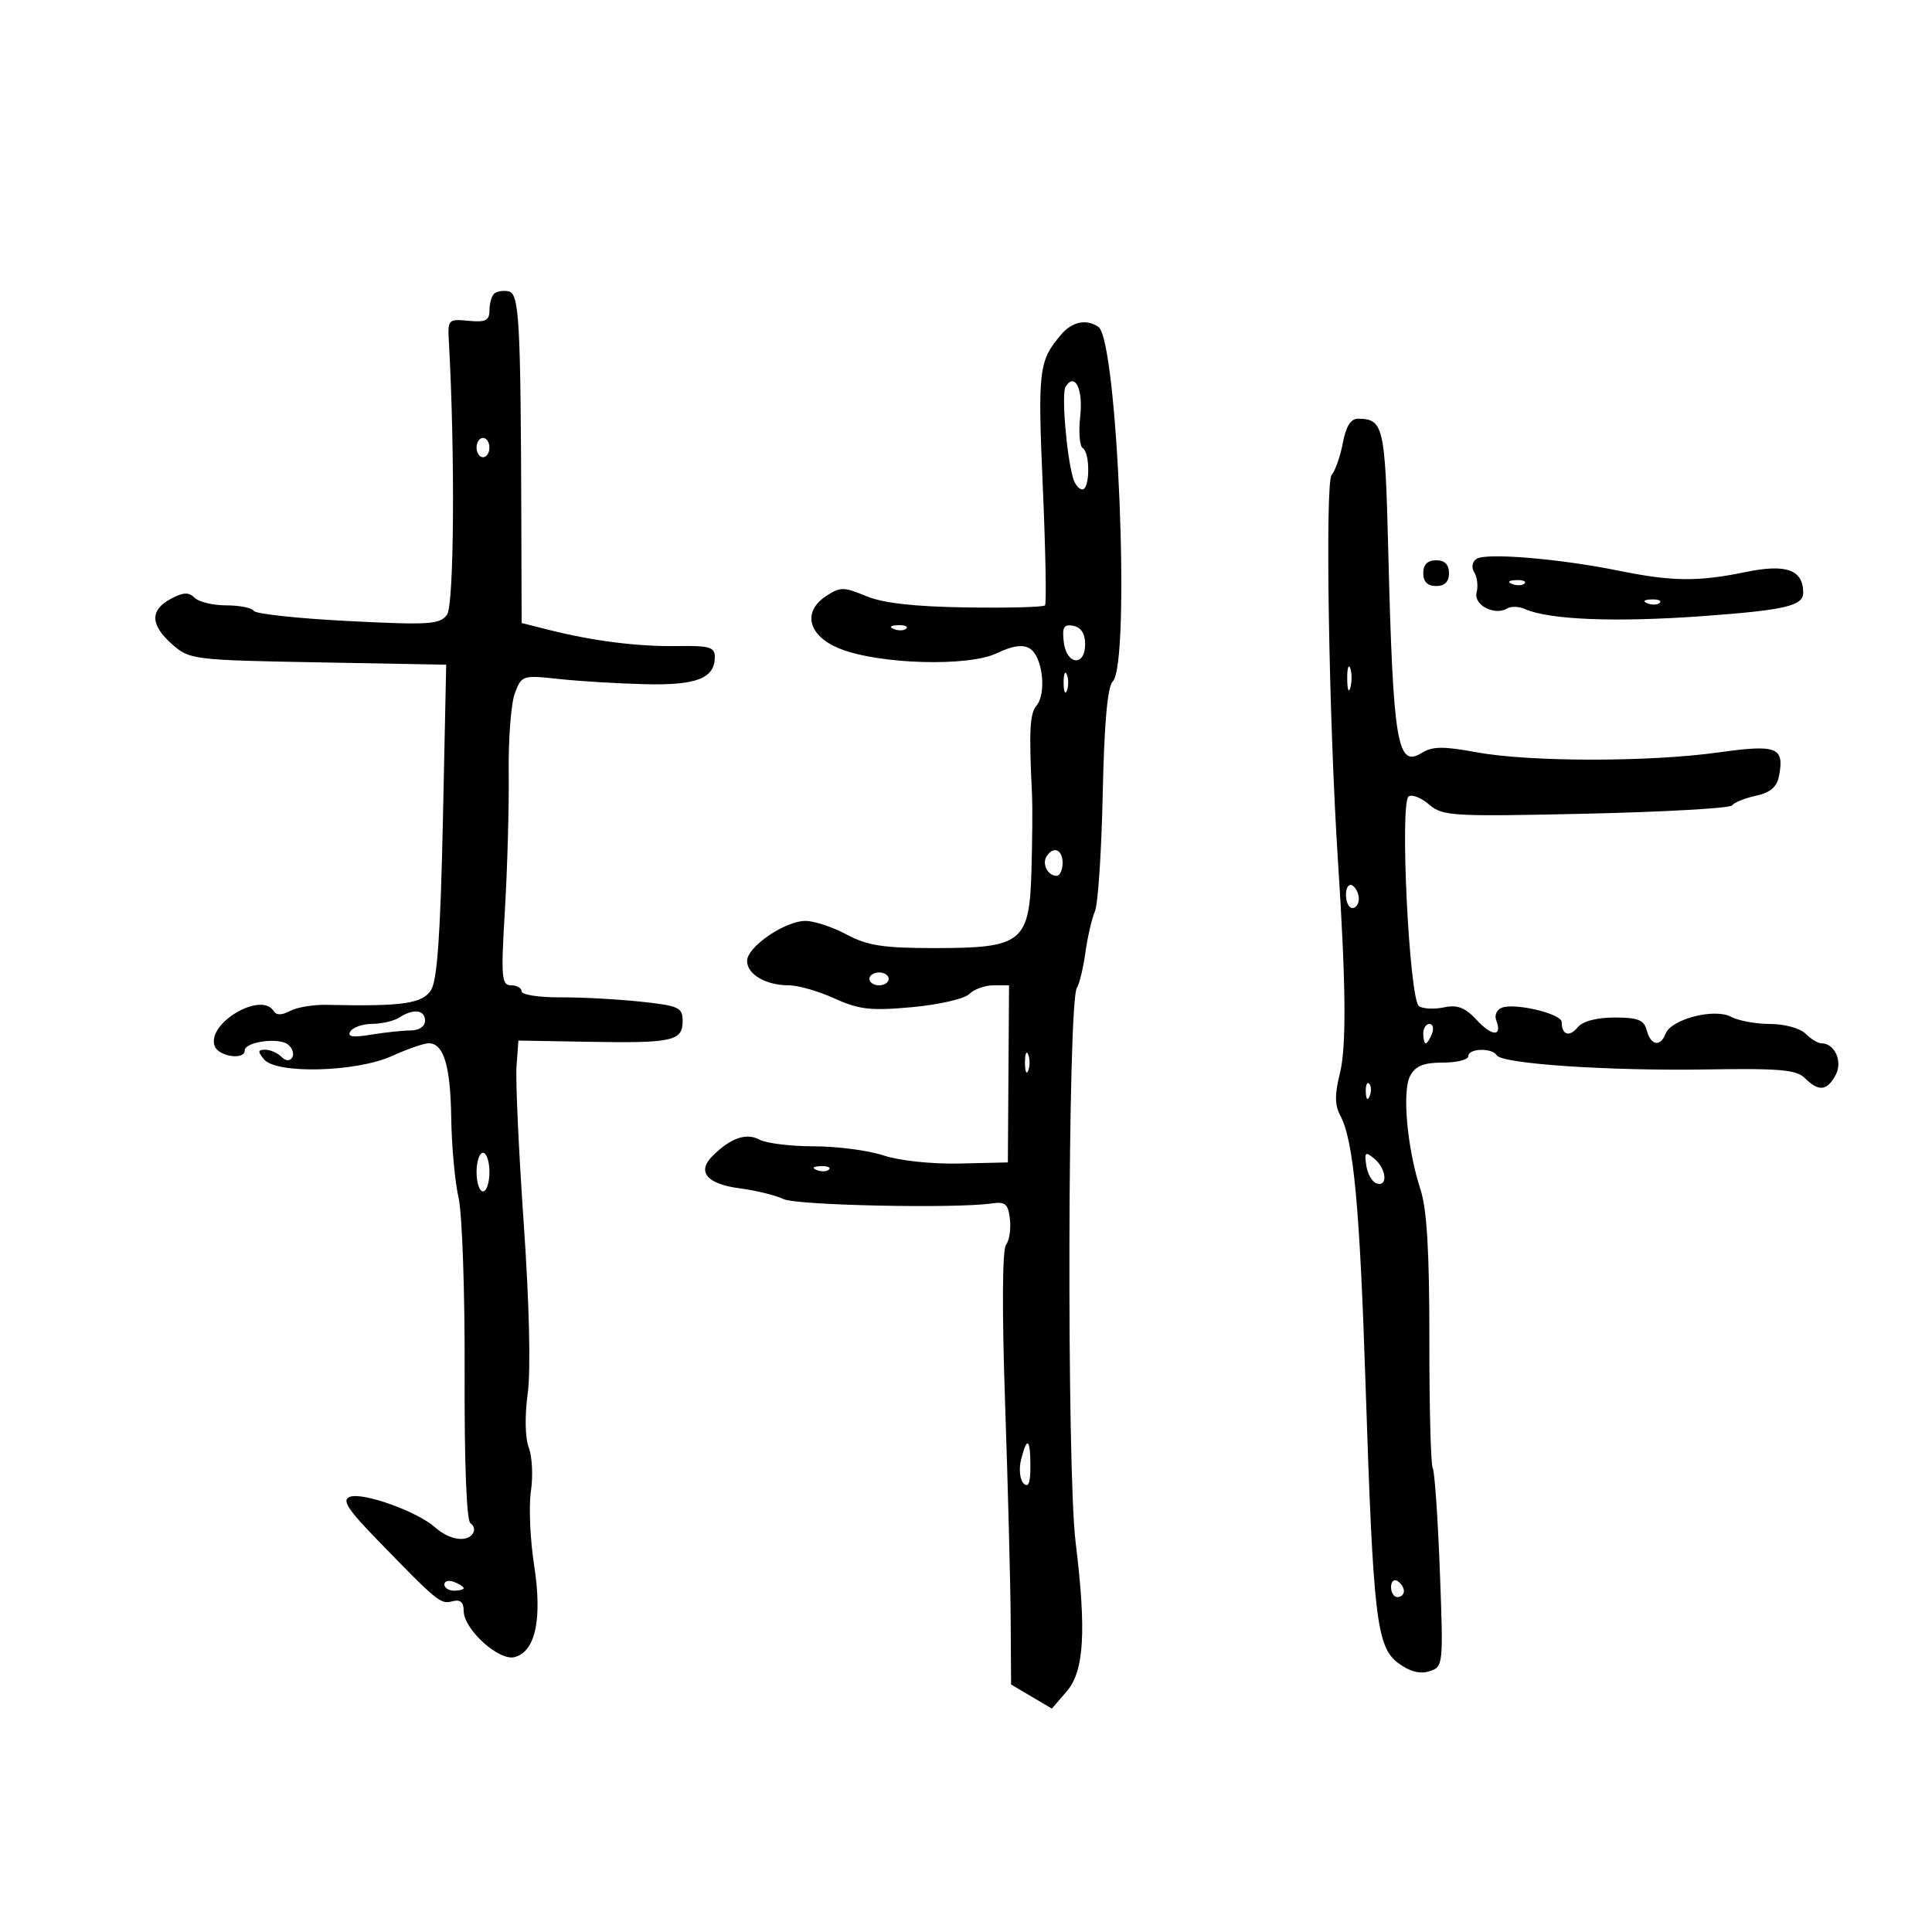 <svg xmlns="http://www.w3.org/2000/svg" width="300" height="300" viewBox="0 0 300 300" version="1.1">
	<path d="M 76.701 45.632 C 76.316 46.018, 76 47.187, 76 48.231 C 76 49.769, 75.385 50.069, 72.750 49.814 C 69.612 49.511, 69.507 49.620, 69.697 53 C 70.673 70.367, 70.516 93.941, 69.415 95.447 C 68.300 96.972, 66.702 97.075, 54.057 96.433 C 46.294 96.039, 39.704 95.330, 39.412 94.858 C 39.121 94.386, 37.199 94, 35.141 94 C 33.083 94, 30.869 93.469, 30.220 92.820 C 29.314 91.914, 28.456 91.953, 26.520 92.989 C 23.252 94.738, 23.327 97.046, 26.750 100.064 C 29.430 102.426, 30.009 102.498, 49.393 102.851 L 69.286 103.214 68.772 127.414 C 68.400 144.938, 67.895 152.196, 66.941 153.723 C 65.612 155.851, 62.496 156.295, 50.732 156.033 C 48.659 155.987, 46.099 156.412, 45.043 156.977 C 43.763 157.662, 42.914 157.670, 42.502 157.003 C 40.561 153.863, 32 158.953, 33.342 162.449 C 33.965 164.072, 38 164.650, 38 163.117 C 38 161.766, 43.336 161.042, 44.739 162.202 C 45.420 162.766, 45.707 163.665, 45.376 164.200 C 44.996 164.816, 44.374 164.774, 43.687 164.087 C 43.089 163.489, 41.960 163, 41.178 163 C 40.027 163, 39.993 163.286, 41 164.500 C 42.915 166.807, 55.344 166.481, 60.859 163.978 C 63.257 162.890, 65.828 162, 66.574 162 C 68.901 162, 69.949 165.492, 70.068 173.640 C 70.131 177.963, 70.644 183.525, 71.207 186 C 71.771 188.475, 72.194 200.720, 72.148 213.211 C 72.097 227.123, 72.446 236.157, 73.048 236.530 C 73.590 236.864, 73.774 237.557, 73.457 238.069 C 72.533 239.565, 69.793 239.146, 67.564 237.167 C 64.772 234.687, 56.319 231.664, 54.321 232.430 C 53.045 232.920, 53.944 234.325, 58.603 239.124 C 68.004 248.806, 68.399 249.129, 70.245 248.646 C 71.473 248.325, 72 248.770, 72 250.127 C 72 252.995, 77.458 257.955, 79.909 257.314 C 83.159 256.464, 84.234 251.389, 82.935 243.021 C 82.316 239.028, 82.093 233.862, 82.441 231.543 C 82.789 229.223, 82.639 226.180, 82.107 224.781 C 81.534 223.274, 81.468 219.848, 81.944 216.369 C 82.433 212.799, 82.191 202.473, 81.328 190.011 C 80.547 178.742, 80.042 167.734, 80.204 165.550 L 80.500 161.578 91.500 161.771 C 104.439 161.998, 106 161.651, 106 158.549 C 106 156.436, 105.429 156.172, 99.489 155.536 C 95.908 155.152, 90.283 154.851, 86.989 154.867 C 83.695 154.883, 81 154.469, 81 153.948 C 81 153.427, 80.258 153, 79.351 153 C 77.874 153, 77.775 151.782, 78.404 141.250 C 78.789 134.787, 79.053 125.214, 78.991 119.976 C 78.928 114.738, 79.360 109.182, 79.951 107.630 C 81 104.871, 81.154 104.821, 86.762 105.431 C 89.918 105.774, 95.938 106.140, 100.139 106.242 C 108.182 106.439, 111 105.336, 111 101.989 C 111 100.493, 110.117 100.237, 105.250 100.320 C 99.114 100.424, 92.148 99.551, 85.250 97.812 L 81 96.740 80.952 81.120 C 80.853 49.498, 80.634 45.557, 78.951 45.231 C 78.099 45.066, 77.087 45.246, 76.701 45.632 M 164.800 51.921 C 161.294 56.016, 161.129 57.372, 161.924 75.554 C 162.355 85.424, 162.511 93.725, 162.269 94 C 162.028 94.275, 156.531 94.420, 150.054 94.321 C 141.917 94.198, 137.105 93.653, 134.484 92.558 C 131.029 91.114, 130.476 91.114, 128.285 92.549 C 124.497 95.031, 125.518 98.816, 130.500 100.764 C 136.635 103.163, 150.328 103.547, 154.760 101.444 C 157.284 100.246, 158.827 100.030, 159.929 100.719 C 161.884 101.942, 162.544 107.640, 160.953 109.557 C 159.893 110.834, 159.763 113.441, 160.257 123.500 C 160.338 125.150, 160.299 130.325, 160.171 135 C 159.859 146.363, 158.805 147.217, 145.117 147.217 C 137.142 147.217, 134.693 146.839, 131.464 145.109 C 129.300 143.949, 126.426 143, 125.077 143 C 121.880 143, 116.016 147.018, 116.007 149.215 C 115.999 151.291, 118.926 153, 122.489 153 C 123.930 153, 127.124 153.918, 129.585 155.039 C 133.389 156.772, 135.194 156.975, 141.604 156.394 C 145.752 156.018, 149.756 155.101, 150.502 154.355 C 151.247 153.610, 152.943 153, 154.270 153 L 156.683 153 156.592 166.750 L 156.500 180.500 149 180.672 C 144.716 180.770, 139.663 180.234, 137.215 179.422 C 134.858 178.640, 129.991 178, 126.399 178 C 122.807 178, 118.998 177.534, 117.934 176.965 C 115.861 175.855, 113.441 176.702, 110.620 179.522 C 108.177 181.966, 109.766 183.850, 114.839 184.521 C 117.402 184.860, 120.473 185.611, 121.662 186.191 C 123.679 187.173, 148.404 187.691, 154 186.868 C 156.105 186.558, 156.551 186.944, 156.822 189.310 C 156.999 190.856, 156.723 192.656, 156.208 193.310 C 155.634 194.039, 155.582 203.599, 156.074 218 C 156.515 230.925, 156.904 246.015, 156.938 251.534 L 157 261.569 160.168 263.440 L 163.336 265.311 165.668 262.600 C 168.346 259.486, 168.712 253.232, 167.019 239.474 C 165.627 228.159, 165.791 155.588, 167.213 153.405 C 167.606 152.802, 168.203 150.327, 168.541 147.905 C 168.879 145.482, 169.546 142.600, 170.022 141.500 C 170.499 140.400, 171.043 132.193, 171.232 123.263 C 171.464 112.287, 171.968 106.632, 172.787 105.813 C 175.583 103.017, 173.554 52.834, 170.563 50.765 C 168.717 49.490, 166.501 49.934, 164.800 51.921 M 165.463 60.059 C 164.810 61.117, 165.595 70.696, 166.627 74.250 C 166.906 75.213, 167.554 76, 168.067 76 C 169.251 76, 169.299 70.303, 168.121 69.575 C 167.638 69.276, 167.465 67.058, 167.736 64.646 C 168.214 60.407, 166.894 57.744, 165.463 60.059 M 208.522 68.750 C 208.136 70.813, 207.348 73.073, 206.769 73.773 C 205.742 75.015, 206.346 111.916, 207.747 133.500 C 209.007 152.933, 209.095 162.565, 208.049 166.718 C 207.243 169.920, 207.259 171.615, 208.109 173.203 C 210.186 177.085, 211.130 187.109, 212.043 215 C 213.235 251.395, 213.745 255.726, 217.130 258.250 C 218.895 259.566, 220.481 259.982, 221.952 259.515 C 224.114 258.829, 224.136 258.615, 223.574 243.818 C 223.261 235.568, 222.764 228.427, 222.469 227.950 C 222.174 227.473, 221.941 218.510, 221.951 208.031 C 221.964 194.451, 221.571 187.763, 220.583 184.740 C 218.502 178.376, 217.688 169.451, 218.970 167.056 C 219.796 165.512, 221.058 165, 224.035 165 C 226.216 165, 228 164.550, 228 164 C 228 162.773, 231.675 162.665, 232.419 163.869 C 233.239 165.195, 249.905 166.314, 265.097 166.062 C 276.370 165.876, 278.965 166.108, 280.276 167.419 C 282.400 169.543, 283.710 169.410, 285.034 166.936 C 286.171 164.812, 284.902 162, 282.806 162 C 282.284 162, 281.182 161.325, 280.357 160.500 C 279.525 159.667, 277.080 159, 274.863 159 C 272.666 159, 269.932 158.499, 268.787 157.886 C 266.220 156.512, 259.502 158.248, 258.635 160.509 C 257.825 162.619, 256.327 162.358, 255.710 160 C 255.286 158.376, 254.346 158, 250.716 158 C 247.930 158, 245.768 158.574, 244.980 159.524 C 243.681 161.089, 242.500 160.702, 242.500 158.711 C 242.500 157.416, 235.267 155.684, 233.189 156.481 C 232.421 156.776, 232.033 157.644, 232.327 158.411 C 233.317 160.989, 231.718 160.988, 229.328 158.409 C 227.510 156.447, 226.321 155.984, 224.228 156.423 C 222.728 156.739, 220.981 156.660, 220.348 156.248 C 218.831 155.264, 217.318 124.539, 218.743 123.659 C 219.292 123.319, 220.729 123.898, 221.936 124.944 C 223.989 126.725, 225.542 126.815, 246.301 126.351 C 258.495 126.078, 268.703 125.494, 268.986 125.053 C 269.269 124.612, 270.915 123.944, 272.644 123.569 C 274.889 123.083, 275.918 122.207, 276.243 120.508 C 277.103 116.009, 275.960 115.563, 266.840 116.837 C 256.082 118.340, 237.510 118.328, 229.282 116.812 C 224.137 115.864, 222.418 115.882, 220.782 116.904 C 216.943 119.302, 216.316 115.485, 215.556 85.089 C 215.082 66.156, 214.824 65.052, 210.861 65.015 C 209.754 65.005, 208.995 66.217, 208.522 68.750 M 74 69.500 C 74 70.325, 74.450 71, 75 71 C 75.550 71, 76 70.325, 76 69.500 C 76 68.675, 75.550 68, 75 68 C 74.450 68, 74 68.675, 74 69.500 M 229.303 86.771 C 228.592 87.235, 228.441 88.095, 228.930 88.887 C 229.384 89.621, 229.544 91.028, 229.286 92.014 C 228.782 93.941, 232.113 95.666, 234.039 94.476 C 234.620 94.117, 235.862 94.161, 236.798 94.575 C 240.588 96.250, 250.897 96.654, 264.500 95.662 C 277.186 94.736, 280 94.077, 280 92.035 C 280 88.476, 277.371 87.523, 271.115 88.815 C 263.681 90.351, 259.647 90.309, 251.315 88.611 C 242.226 86.758, 230.787 85.802, 229.303 86.771 M 221 89 C 221 90.333, 221.667 91, 223 91 C 224.333 91, 225 90.333, 225 89 C 225 87.667, 224.333 87, 223 87 C 221.667 87, 221 87.667, 221 89 M 234.813 90.683 C 235.534 90.972, 236.397 90.936, 236.729 90.604 C 237.061 90.272, 236.471 90.036, 235.417 90.079 C 234.252 90.127, 234.015 90.364, 234.813 90.683 M 255.813 93.683 C 256.534 93.972, 257.397 93.936, 257.729 93.604 C 258.061 93.272, 257.471 93.036, 256.417 93.079 C 255.252 93.127, 255.015 93.364, 255.813 93.683 M 138.813 97.683 C 139.534 97.972, 140.397 97.936, 140.729 97.604 C 141.061 97.272, 140.471 97.036, 139.417 97.079 C 138.252 97.127, 138.015 97.364, 138.813 97.683 M 165.175 99.662 C 165.587 103.264, 168.500 103.572, 168.500 100.014 C 168.500 98.402, 167.858 97.404, 166.675 97.176 C 165.200 96.892, 164.912 97.368, 165.175 99.662 M 209.195 105.500 C 209.215 107.150, 209.439 107.704, 209.693 106.731 C 209.947 105.758, 209.930 104.408, 209.656 103.731 C 209.382 103.054, 209.175 103.850, 209.195 105.500 M 165.158 106 C 165.158 107.375, 165.385 107.938, 165.662 107.250 C 165.940 106.563, 165.940 105.438, 165.662 104.750 C 165.385 104.063, 165.158 104.625, 165.158 106 M 162.500 133 C 161.771 134.180, 162.717 136, 164.059 136 C 164.577 136, 165 135.100, 165 134 C 165 131.891, 163.545 131.309, 162.500 133 M 209 138.941 C 209 140.073, 209.450 141, 210 141 C 210.550 141, 211 140.352, 211 139.559 C 211 138.766, 210.550 137.840, 210 137.500 C 209.450 137.160, 209 137.809, 209 138.941 M 135 152 C 135 152.550, 135.675 153, 136.500 153 C 137.325 153, 138 152.550, 138 152 C 138 151.450, 137.325 151, 136.500 151 C 135.675 151, 135 151.450, 135 152 M 62 158 C 61.175 158.533, 59.289 158.976, 57.809 158.985 C 56.329 158.993, 54.797 159.520, 54.404 160.156 C 53.886 160.994, 54.765 161.134, 57.595 160.667 C 59.743 160.312, 62.513 160.017, 63.750 160.011 C 65.078 160.005, 66 159.386, 66 158.500 C 66 156.794, 64.212 156.570, 62 158 M 221 160.500 C 221 161.325, 221.177 162, 221.393 162 C 221.609 162, 222.045 161.325, 222.362 160.500 C 222.678 159.675, 222.501 159, 221.969 159 C 221.436 159, 221 159.675, 221 160.500 M 159.158 165 C 159.158 166.375, 159.385 166.938, 159.662 166.250 C 159.940 165.563, 159.940 164.438, 159.662 163.750 C 159.385 163.063, 159.158 163.625, 159.158 165 M 212.079 169.583 C 212.127 170.748, 212.364 170.985, 212.683 170.188 C 212.972 169.466, 212.936 168.603, 212.604 168.271 C 212.272 167.939, 212.036 168.529, 212.079 169.583 M 74 182 C 74 183.650, 74.450 185, 75 185 C 75.550 185, 76 183.650, 76 182 C 76 180.350, 75.550 179, 75 179 C 74.450 179, 74 180.350, 74 182 M 212.154 180.970 C 212.344 182.275, 213.063 183.529, 213.750 183.755 C 215.549 184.348, 215.291 181.486, 213.404 179.920 C 212.010 178.764, 211.852 178.897, 212.154 180.970 M 126.813 181.683 C 127.534 181.972, 128.397 181.936, 128.729 181.604 C 129.061 181.272, 128.471 181.036, 127.417 181.079 C 126.252 181.127, 126.015 181.364, 126.813 181.683 M 158.553 226.645 C 158.187 228.105, 158.362 229.762, 158.945 230.345 C 159.685 231.085, 160 230.296, 160 227.700 C 160 223.345, 159.477 222.963, 158.553 226.645 M 69 246.031 C 69 246.564, 69.675 247, 70.500 247 C 71.325 247, 72 246.823, 72 246.607 C 72 246.391, 71.325 245.955, 70.500 245.638 C 69.675 245.322, 69 245.499, 69 246.031 M 216 246.441 C 216 247.298, 216.450 248, 217 248 C 217.550 248, 218 247.577, 218 247.059 C 218 246.541, 217.550 245.840, 217 245.500 C 216.450 245.160, 216 245.584, 216 246.441" stroke="none" fill="black" fill-rule="evenodd"/>
</svg>